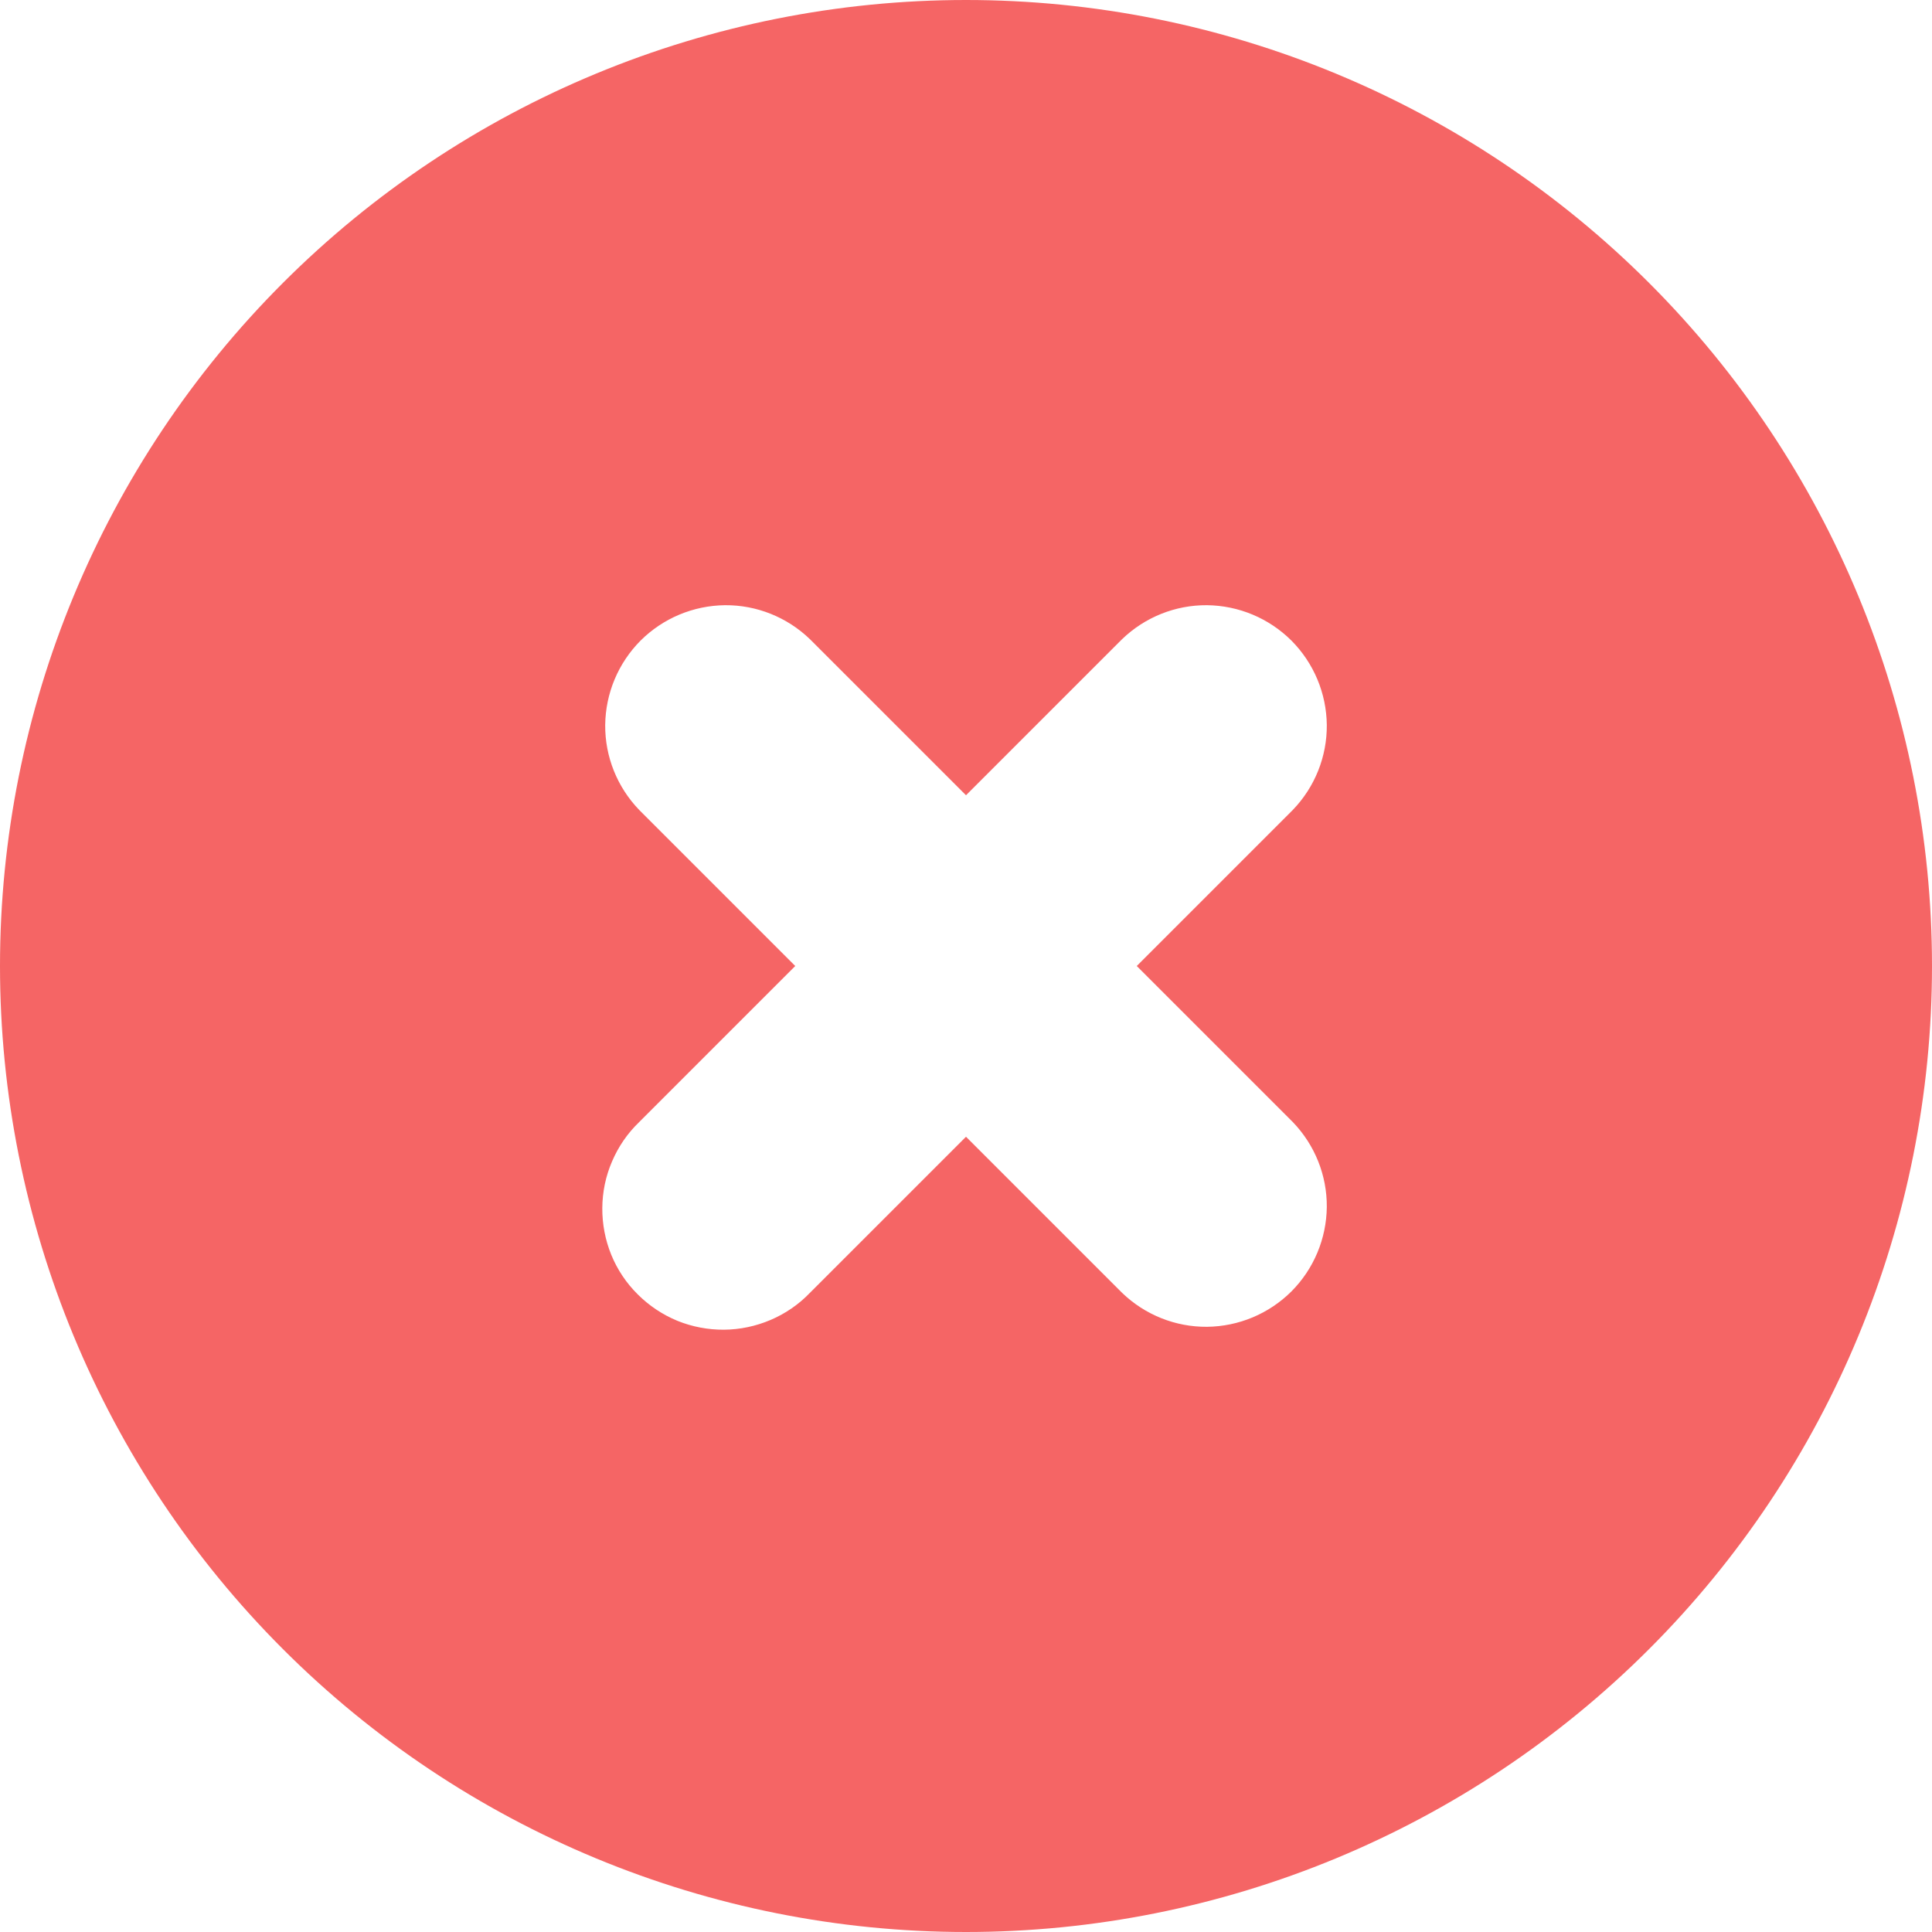 <svg width="16" height="16" viewBox="0 0 16 16" fill="none" xmlns="http://www.w3.org/2000/svg">
<path fill-rule="evenodd" clip-rule="evenodd" d="M8 16C10.122 16 12.157 15.157 13.657 13.657C15.157 12.157 16 10.122 16 8C16 5.878 15.157 3.843 13.657 2.343C12.157 0.843 10.122 0 8 0C5.878 0 3.843 0.843 2.343 2.343C0.843 3.843 0 5.878 0 8C0 10.122 0.843 12.157 2.343 13.657C3.843 15.157 5.878 16 8 16ZM6.707 5.293C6.518 5.111 6.266 5.01 6.004 5.012C5.741 5.015 5.491 5.12 5.305 5.305C5.12 5.491 5.015 5.741 5.012 6.004C5.01 6.266 5.111 6.518 5.293 6.707L6.586 8L5.293 9.293C5.197 9.385 5.121 9.496 5.069 9.618C5.016 9.74 4.989 9.871 4.988 10.004C4.987 10.136 5.012 10.268 5.062 10.391C5.112 10.514 5.187 10.626 5.281 10.719C5.375 10.813 5.486 10.887 5.609 10.938C5.732 10.988 5.864 11.013 5.996 11.012C6.129 11.011 6.26 10.983 6.382 10.931C6.504 10.879 6.615 10.803 6.707 10.707L8 9.414L9.293 10.707C9.482 10.889 9.734 10.99 9.996 10.988C10.259 10.985 10.509 10.88 10.695 10.695C10.88 10.509 10.985 10.259 10.988 9.996C10.99 9.734 10.889 9.482 10.707 9.293L9.414 8L10.707 6.707C10.889 6.518 10.99 6.266 10.988 6.004C10.985 5.741 10.88 5.491 10.695 5.305C10.509 5.12 10.259 5.015 9.996 5.012C9.734 5.01 9.482 5.111 9.293 5.293L8 6.586L6.707 5.293Z" fill="#F56565"/>
</svg>
